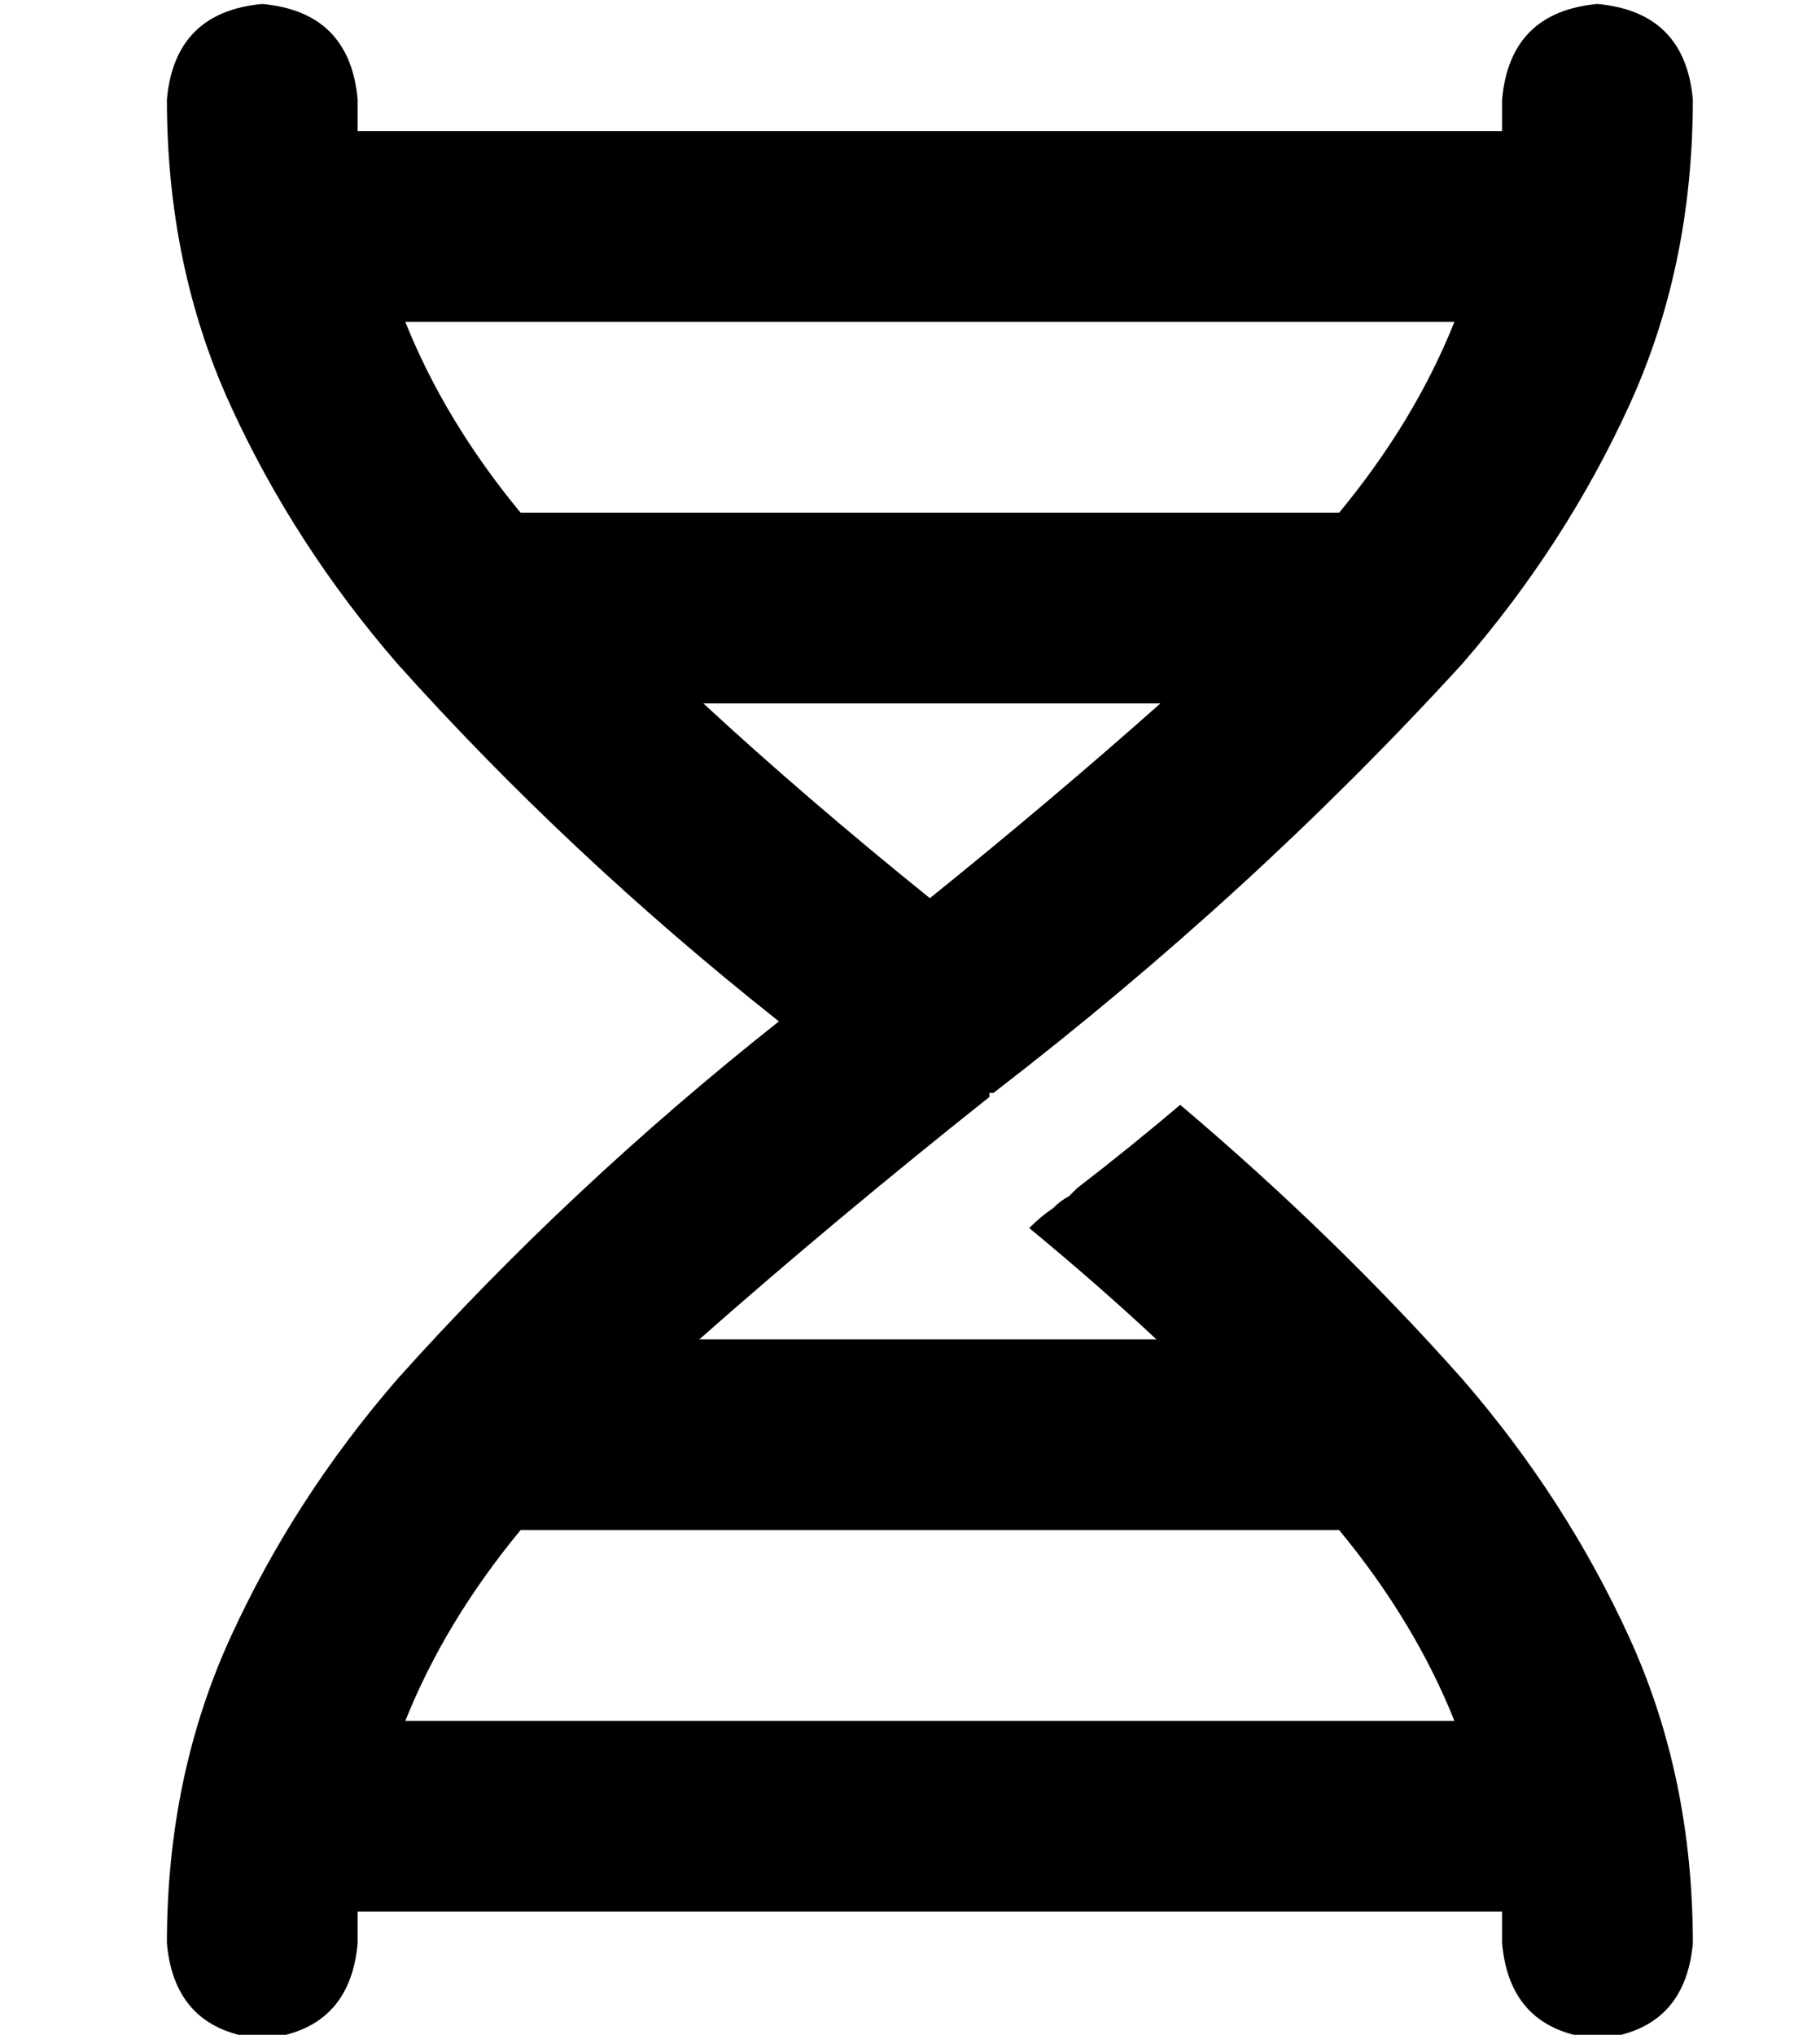 <?xml version="1.0" standalone="no"?>
<!DOCTYPE svg PUBLIC "-//W3C//DTD SVG 1.1//EN" "http://www.w3.org/Graphics/SVG/1.1/DTD/svg11.dtd" >
<svg xmlns="http://www.w3.org/2000/svg" xmlns:xlink="http://www.w3.org/1999/xlink" version="1.1" viewBox="-10 -40 458 512">
   <path fill="currentColor"
d="M416 -15q-2 -22 -24 -24q-22 2 -24 24v8h-288v0v-8v0q-2 -22 -24 -24q-22 2 -24 24q0 42 16 77t42 65q43 48 96 90q-53 42 -96 90q-26 30 -42 65t-16 77q2 22 24 24q22 -2 24 -24v-8h288v0v8q2 22 24 24q22 -2 24 -24q0 -42 -16 -77t-42 -65q-32 -36 -71 -69
q-13 11 -26 21v0v0l-2 2v0q-2 1 -4 3q-3 2 -6 5q17 14 32 28h-115v0q34 -30 73 -61v0v-1h1v0q65 -50 118 -108q26 -30 42 -65t16 -77v0zM121 345h206h-206h206q19 23 29 48h-264v0q10 -25 29 -48v0zM92 41h264h-264h264q-10 25 -29 48h-206v0q-19 -23 -29 -48v0zM282 137
q-27 24 -58 49q-31 -25 -57 -49h115v0z" />
</svg>
